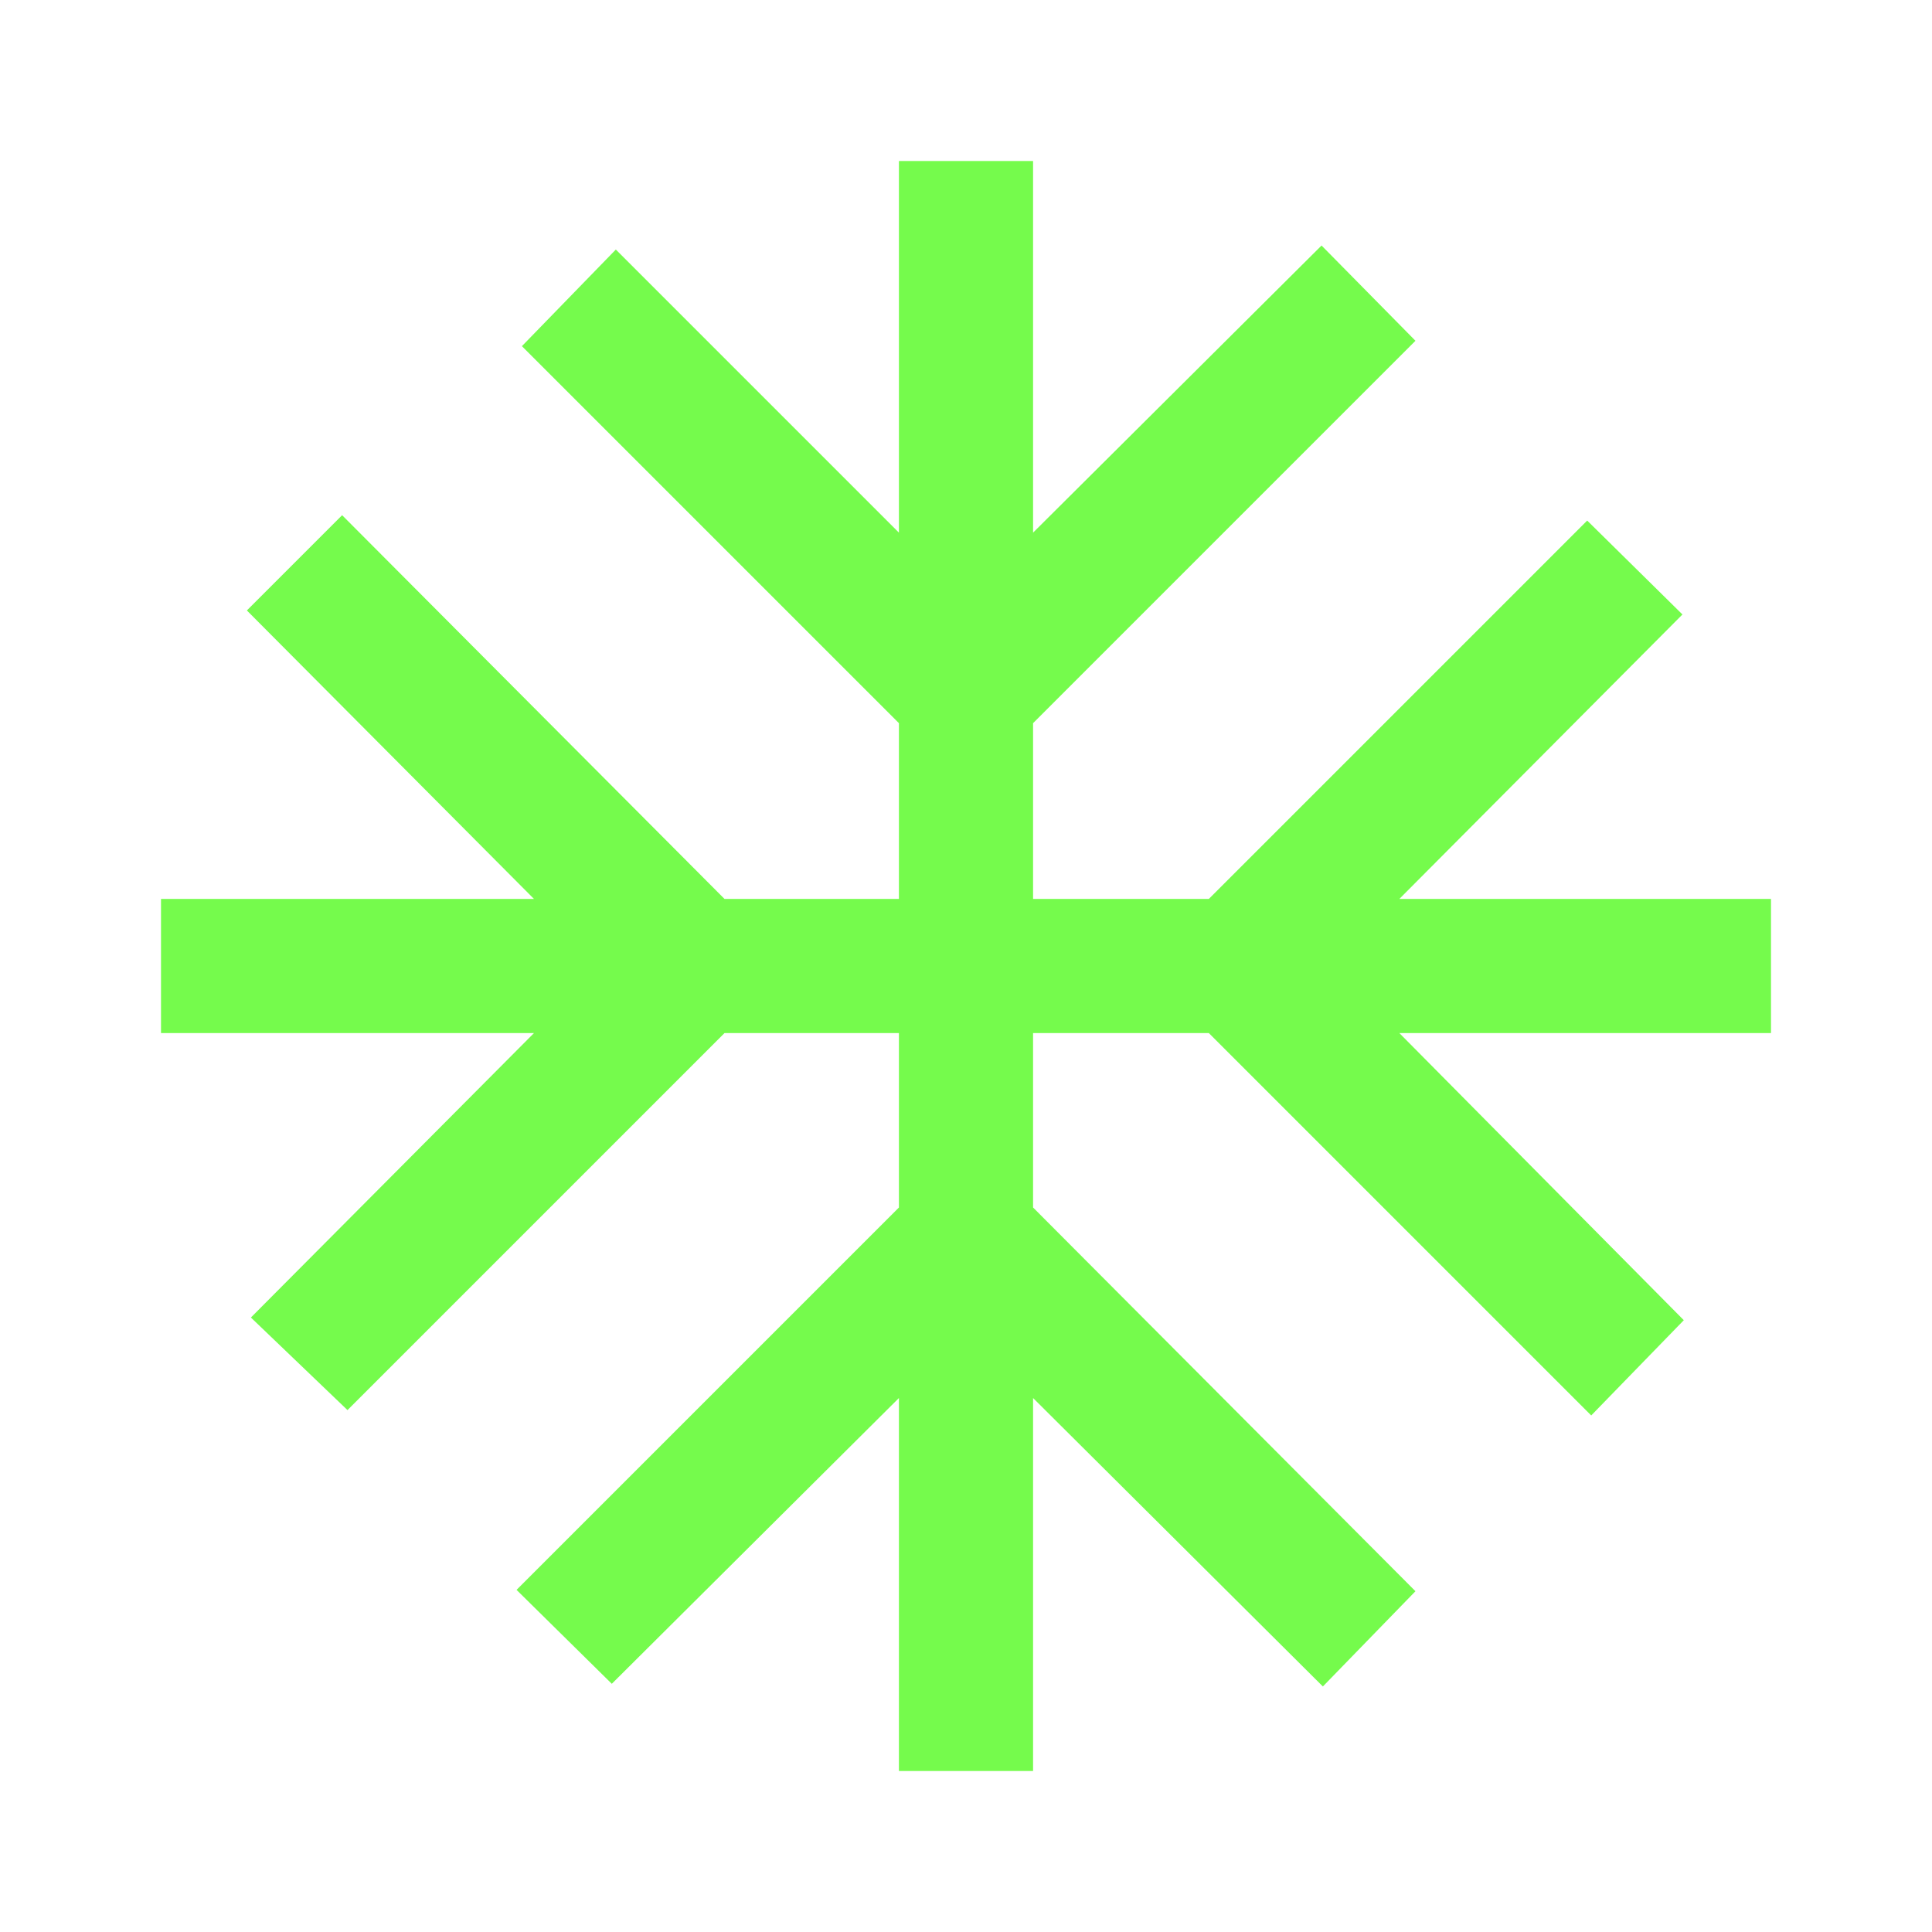 <svg xmlns="http://www.w3.org/2000/svg" width="40" height="40" fill="#75FB4C" viewBox="0 -960 960 960"><path d="M446.67-80v-185.33L304-123.33 256.67-170l190-190v-86.67H360L172.67-259.33l-48-46 140.66-141.34H80v-66.66h185.33L122.67-656.67 170-704l190 190.67h86.67v-87.34L259.33-788 306-836l140.67 140.67V-880h66.66v184.67L656.67-838l46.66 47.33-190 190v87.34h87.34l188-188L836-654.67 695.33-513.33H880v66.66H695.33L836.67-304l-46 47.33-190-190h-87.34V-360l190 190.67-46 47.33-144-143.33V-80h-66.66Z"/></svg>